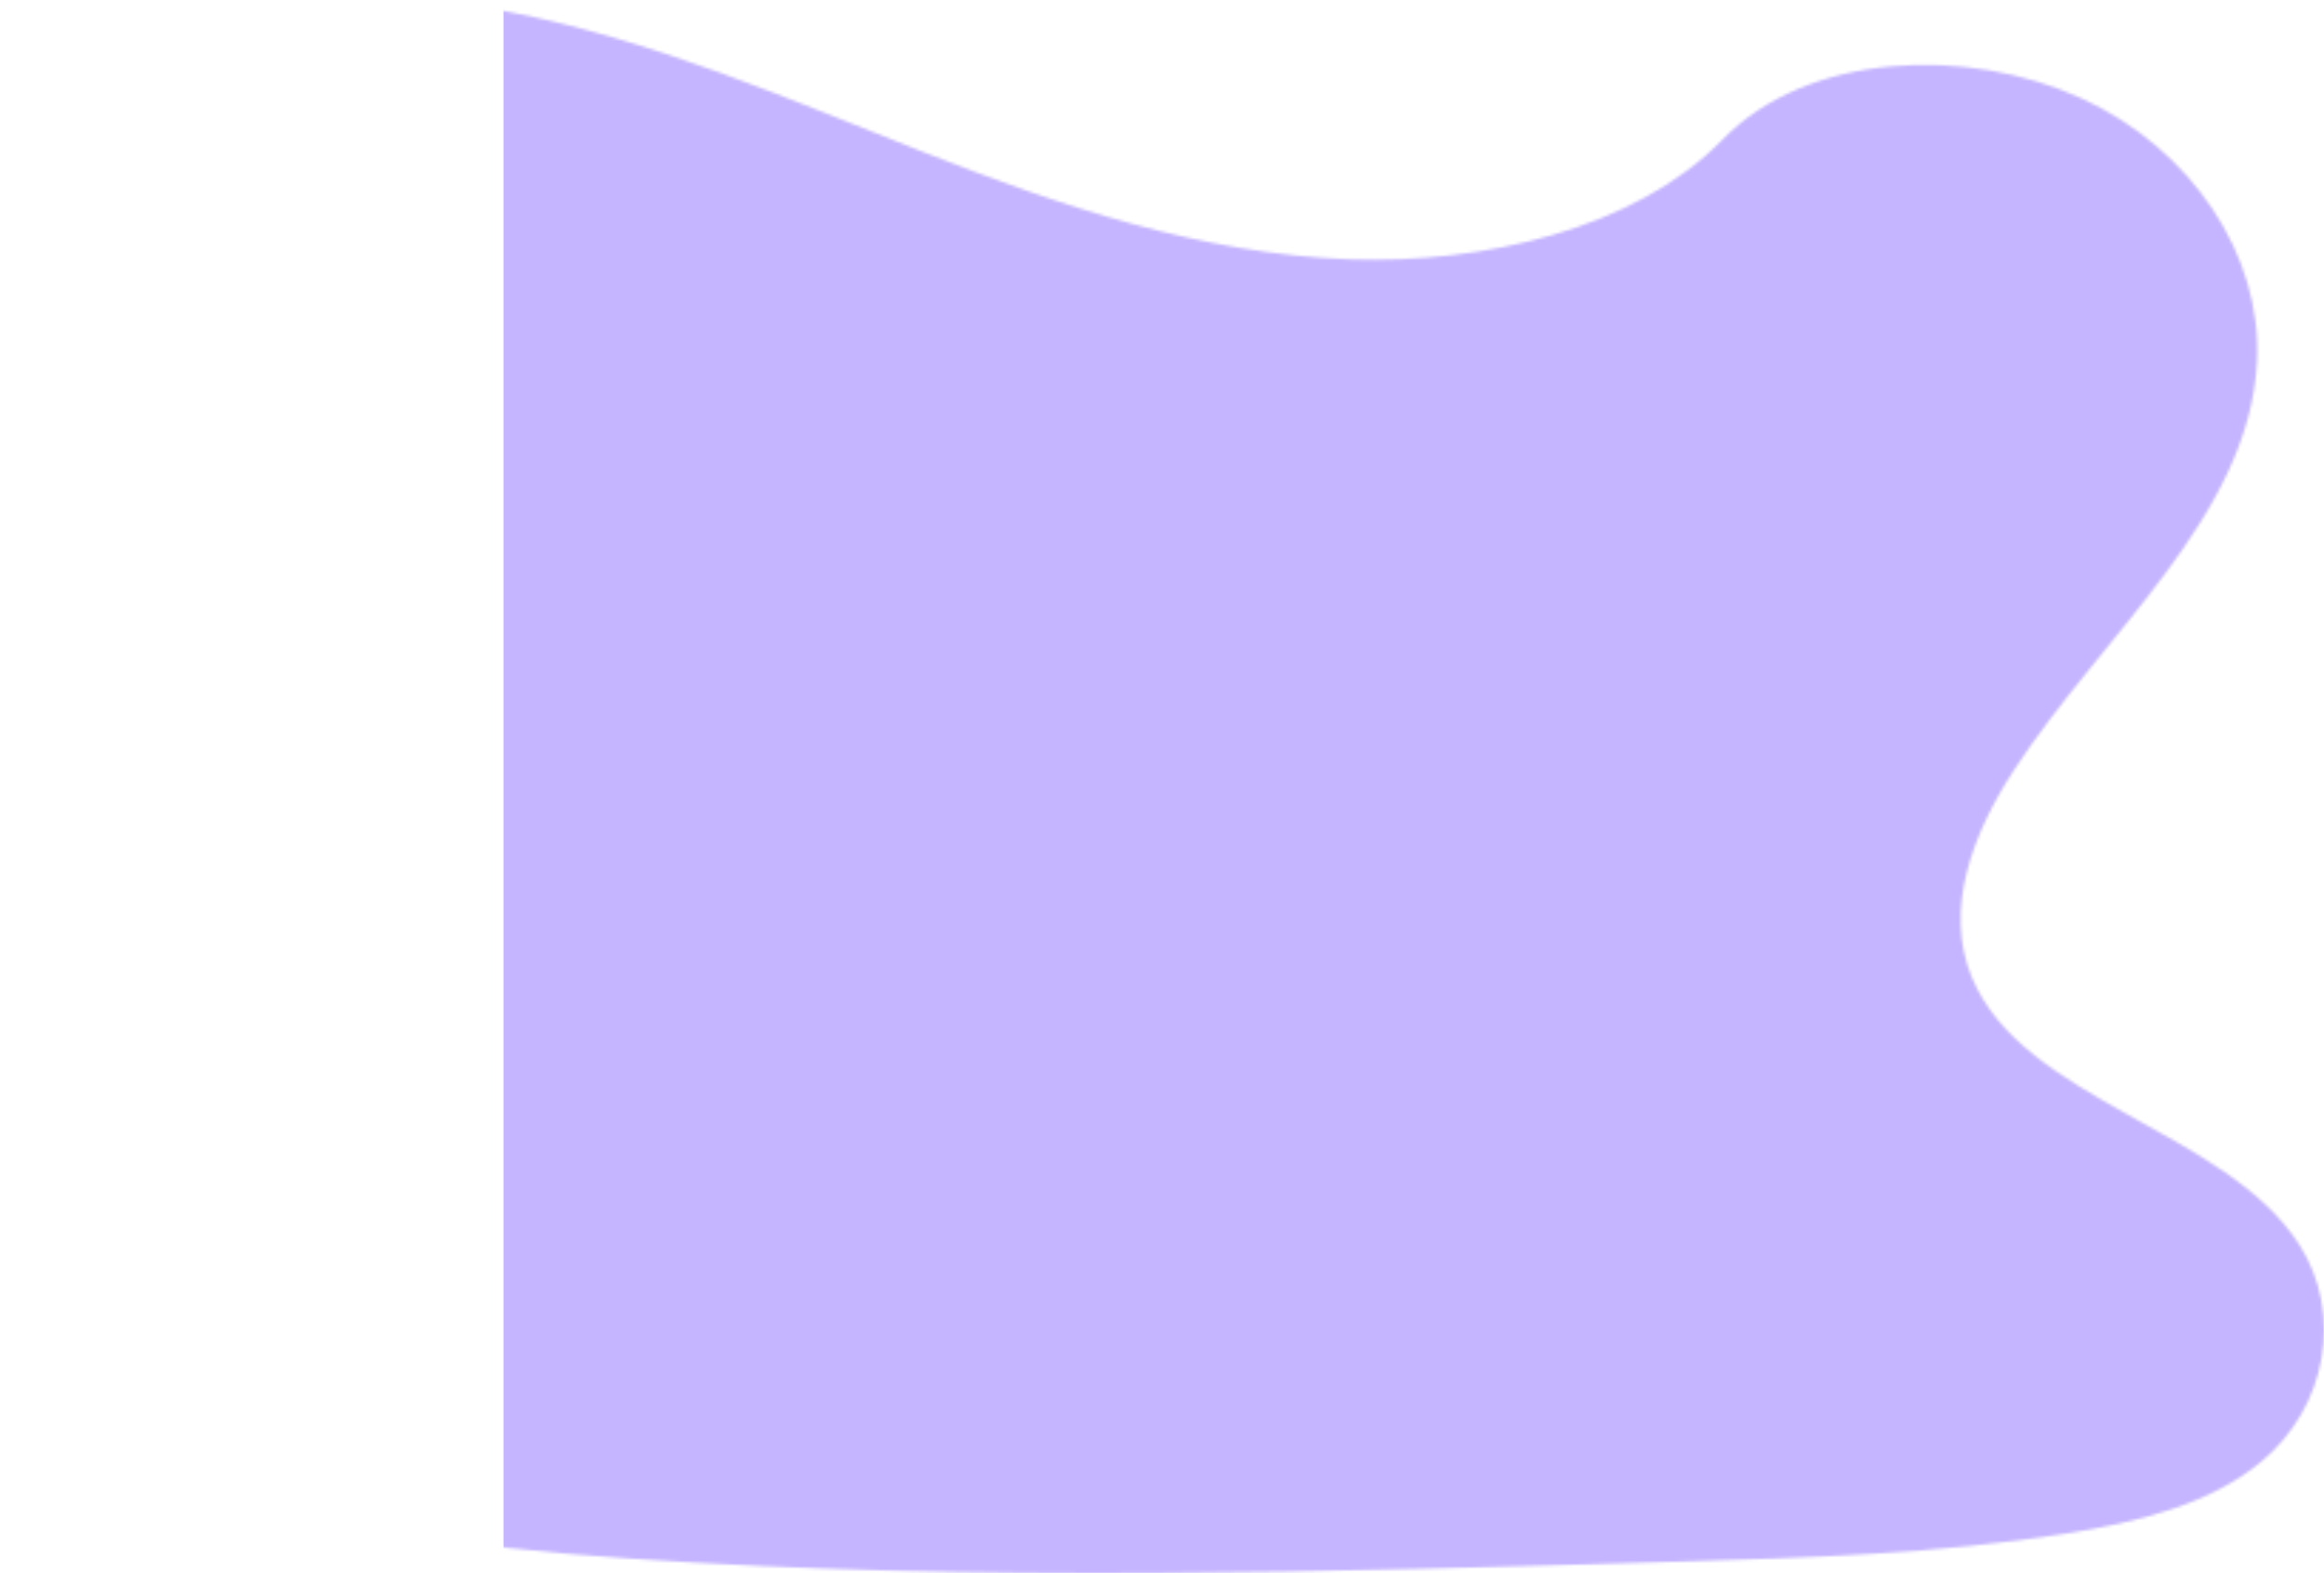<svg width="817" height="553" viewBox="0 0 817 553" fill="none" xmlns="http://www.w3.org/2000/svg">
<mask id="mask0" mask-type="alpha" maskUnits="userSpaceOnUse" x="0" y="0" width="817" height="553">
<path opacity="0.3" d="M474.688 91.17C422.311 89.329 372.419 72.232 324.785 53.524C277.15 34.816 229.969 14.086 178.847 4.175C145.966 -2.2 108.358 -3.1 81.87 14.724C56.37 31.91 48.131 61.495 43.705 88.977C40.37 109.649 38.412 131.402 47.549 150.757C53.885 164.195 65.142 175.488 72.92 188.402C100.006 233.185 80.867 288.409 51.514 332.136C37.756 352.653 21.773 372.237 11.155 394.055C0.537 415.873 -4.383 440.907 4.908 463.184C14.125 485.28 36.081 501.845 59.858 513.507C108.164 537.199 165.065 543.975 220.589 547.813C343.463 556.316 466.984 552.634 590.181 548.951C635.776 547.584 681.565 546.201 726.415 539.073C751.325 535.112 777.036 528.835 795.123 513.662C818.075 494.405 823.764 461.793 808.388 437.65C782.58 397.148 711.274 387.09 693.211 343.618C683.289 319.696 693.486 293.05 707.907 270.855C738.854 223.257 790.721 181.495 793.456 127.089C795.334 89.713 770.392 52.297 731.838 34.611C691.43 16.009 635.379 18.366 605.581 49.047C574.877 80.662 520.93 92.79 474.688 91.17Z" fill="#3700FF"/>
</mask>
<g mask="url(#mask0)">
<rect x="177" width="663" height="553" fill="#3C04FF"/>
</g>
</svg>
